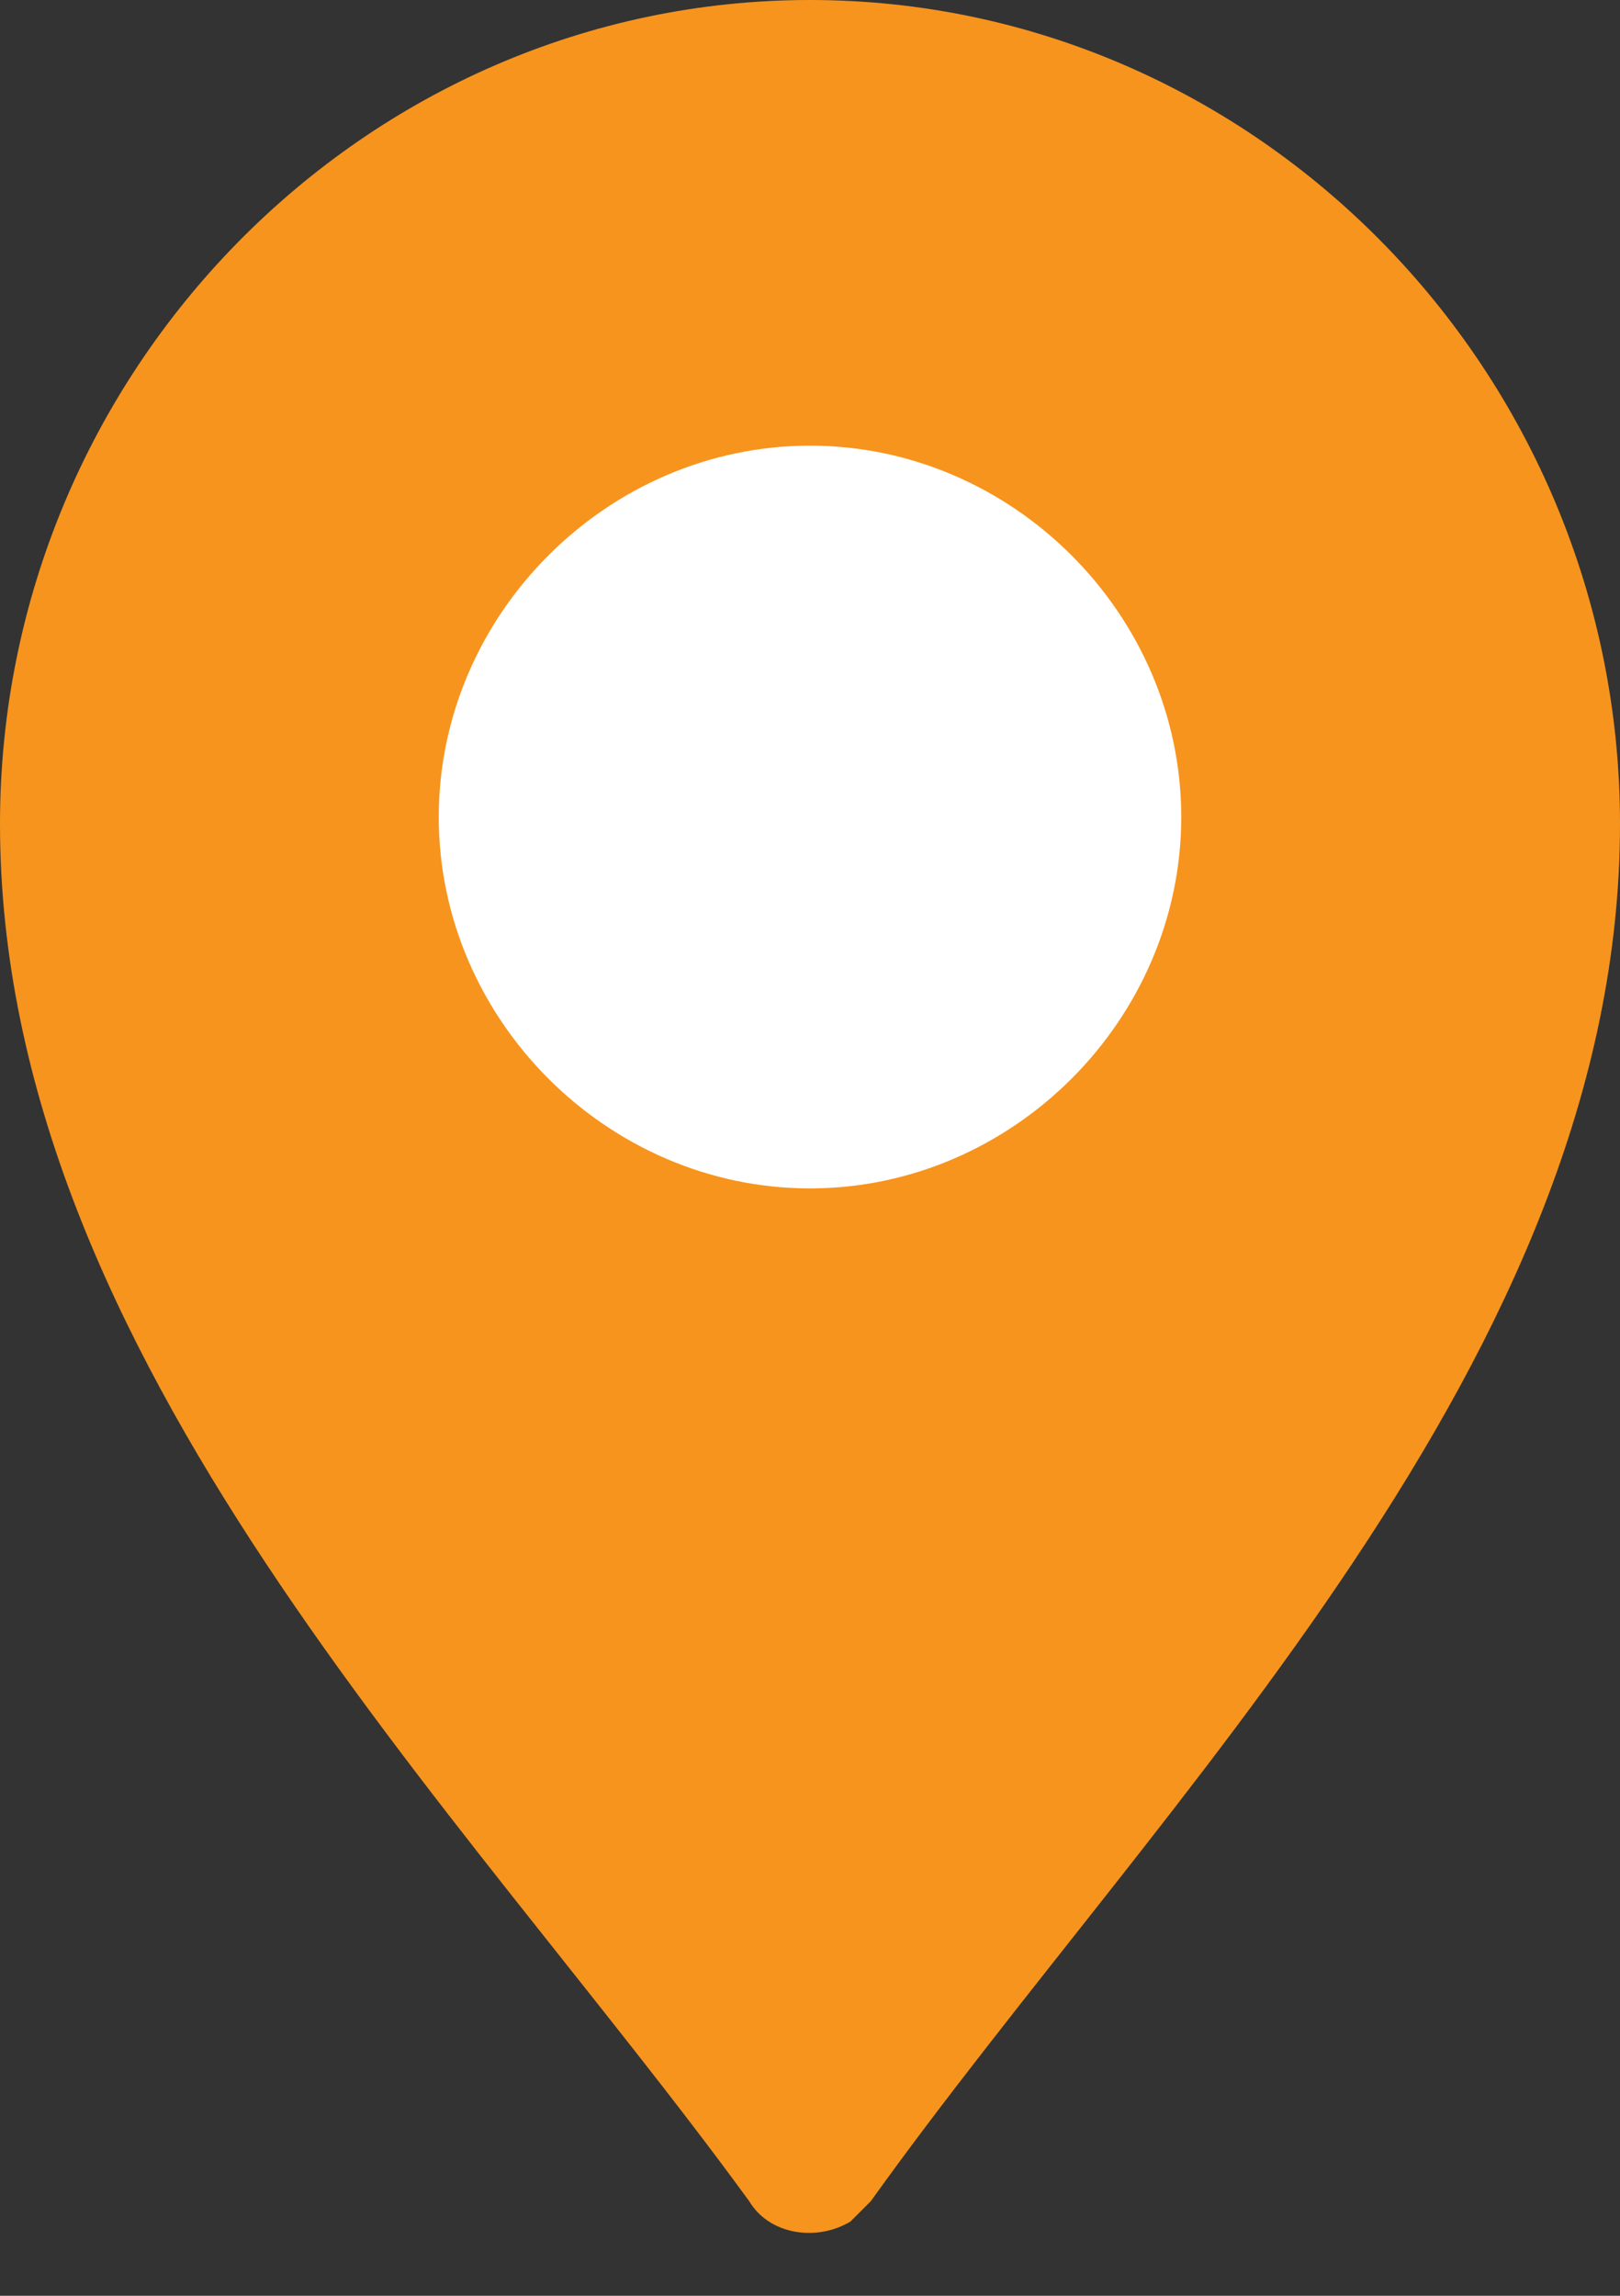<svg xmlns="http://www.w3.org/2000/svg" viewBox="0 0 24 34"><rect x="0" y="0" width="24" height="34" fill="#333333" stroke="none"/><path fill="#F7941D" d="M12 0C5.4 0 0 5.5 0 12.2c0 7.9 6.8 14.5 11.1 20.4.3.5 1 .6 1.5.3l.3-.3c4.3-6 11.1-12.5 11.1-20.4C24 5.5 18.6 0 12 0zm0 2.2"/><path fill="#FFFFFF" d="M12 6.6c-3 0-5.5 2.5-5.5 5.5S9 17.6 12 17.6s5.5-2.5 5.5-5.5S15 6.6 12 6.6z"/></svg>
